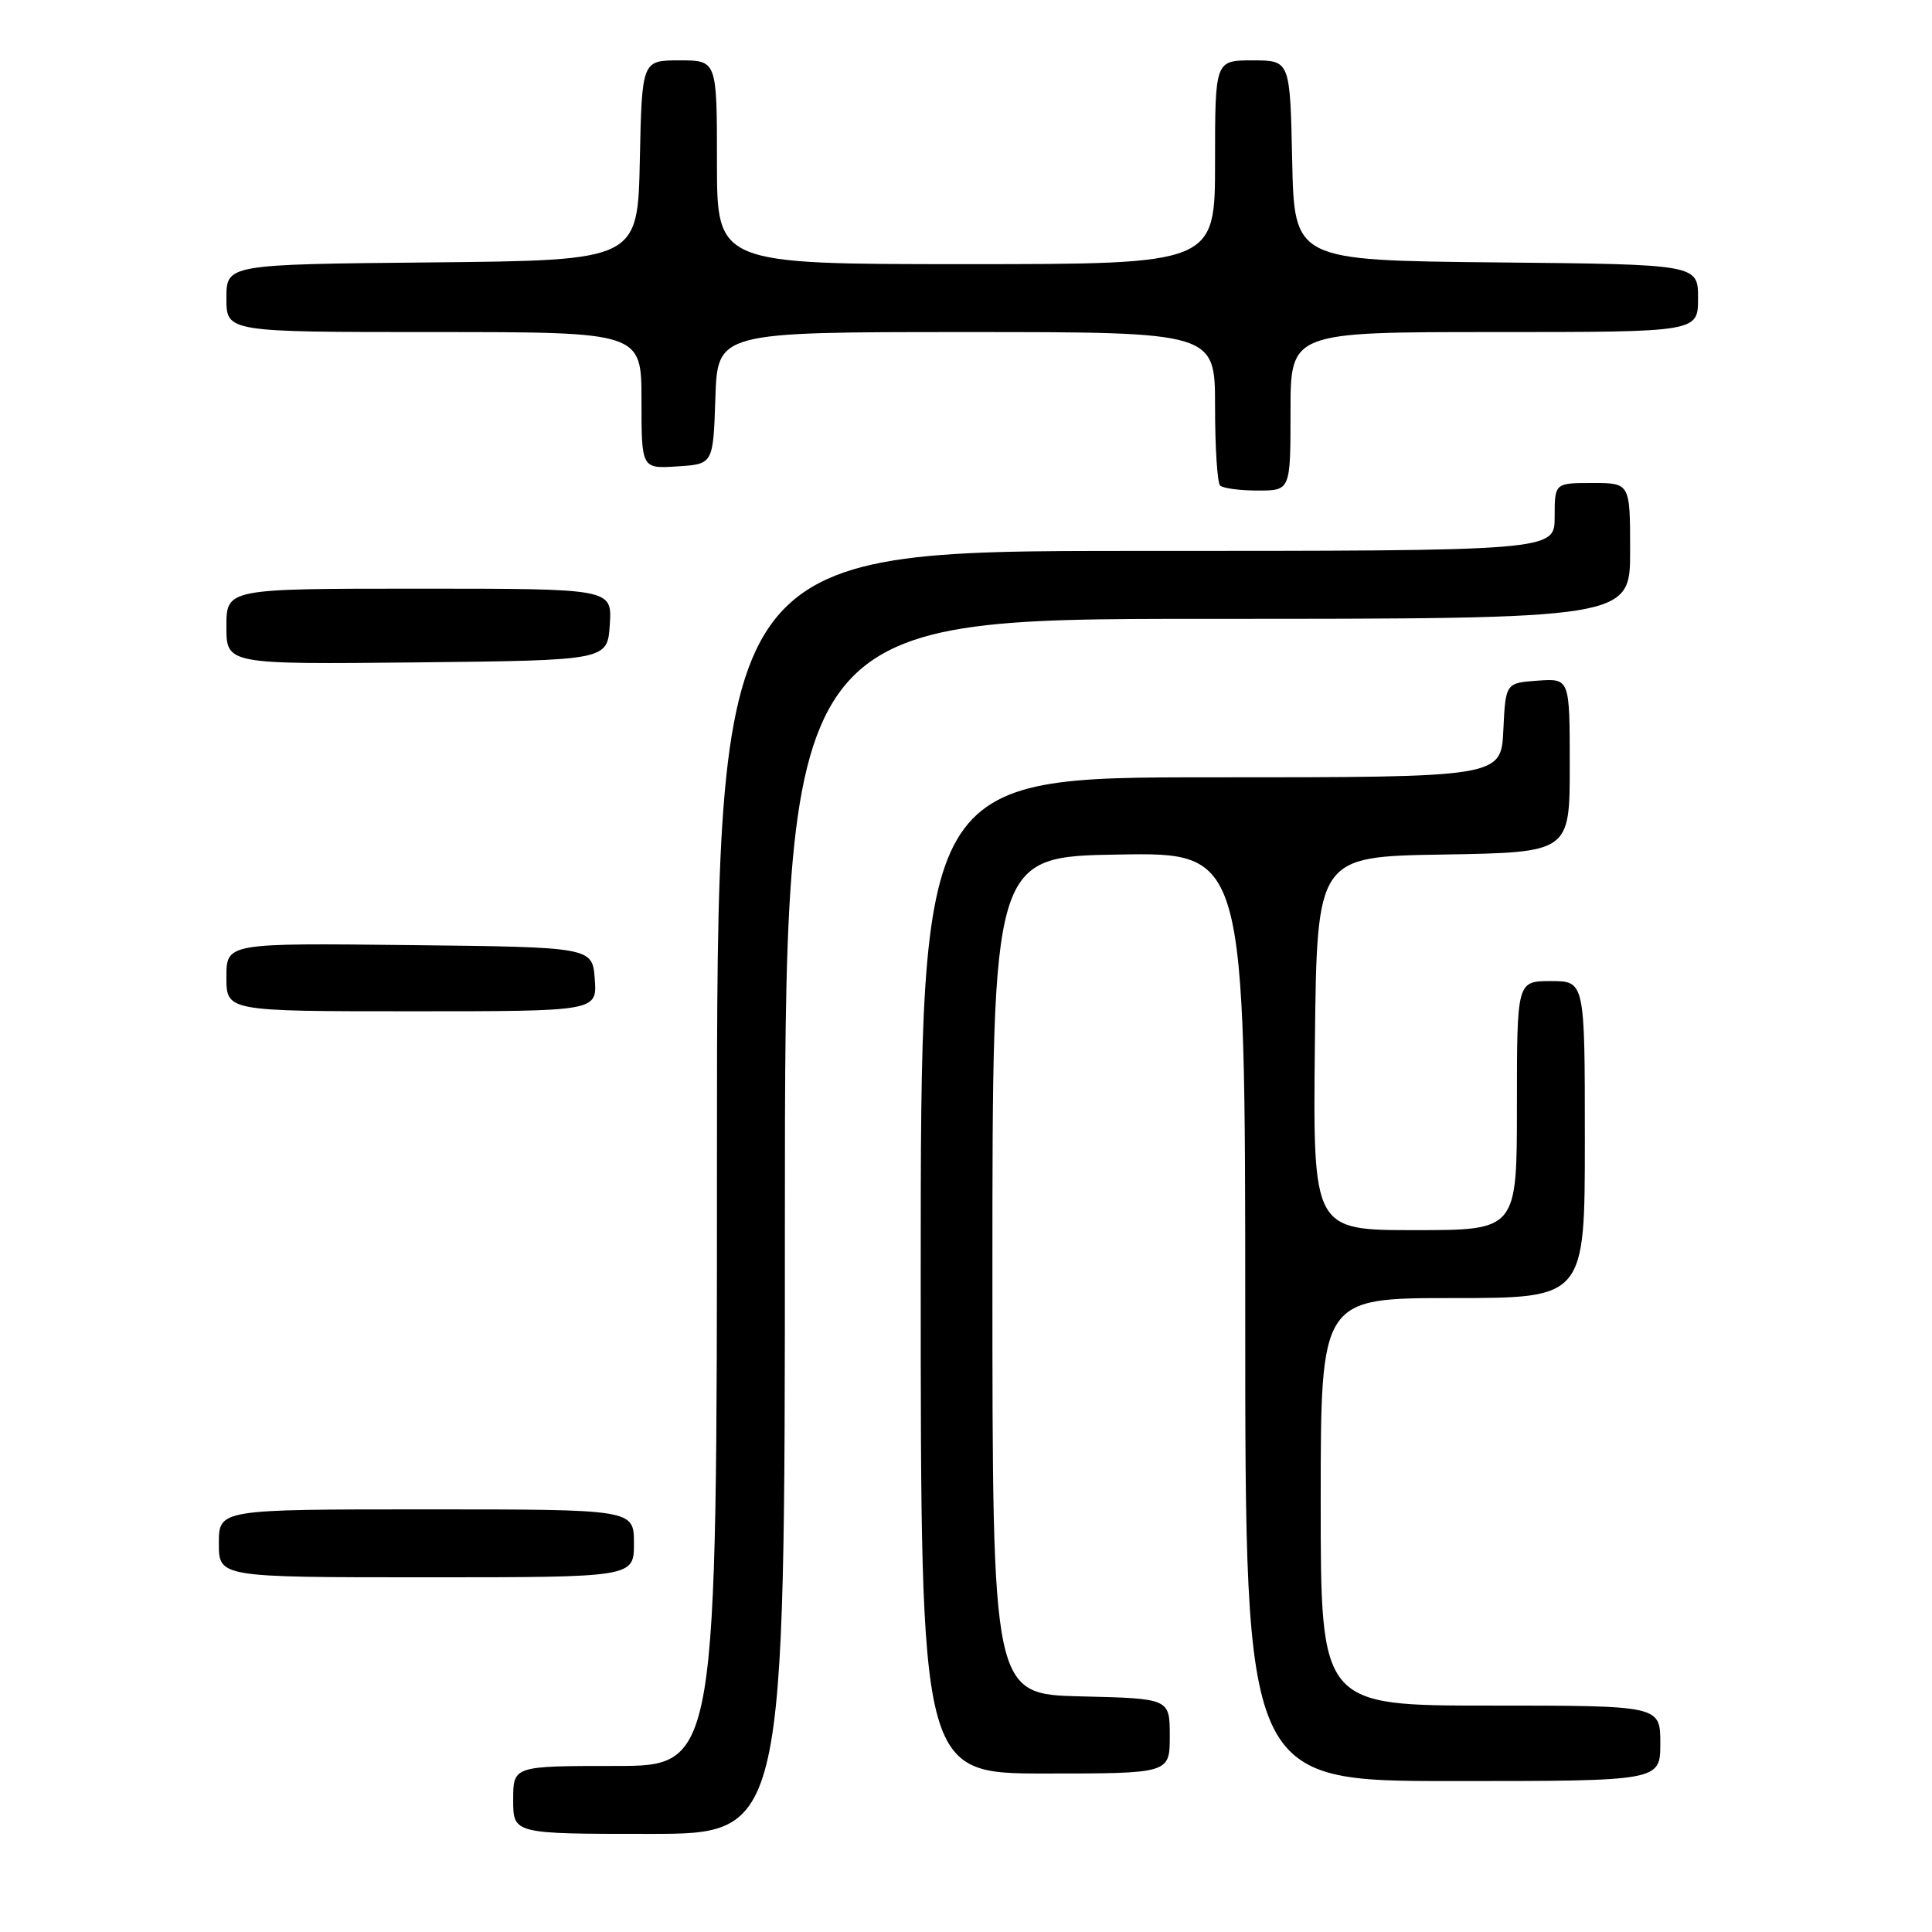<?xml version="1.0" encoding="UTF-8" standalone="no"?>
<!DOCTYPE svg PUBLIC "-//W3C//DTD SVG 1.1//EN" "http://www.w3.org/Graphics/SVG/1.1/DTD/svg11.dtd" >
<svg xmlns="http://www.w3.org/2000/svg" xmlns:xlink="http://www.w3.org/1999/xlink" version="1.1" viewBox="0 0 256 256">
 <g >
 <path fill="currentColor"
d=" M 104.00 162.50 C 104.00 82.00 104.00 82.00 160.00 82.00 C 216.00 82.00 216.00 82.00 216.00 73.00 C 216.00 64.00 216.00 64.00 211.00 64.00 C 206.00 64.00 206.00 64.00 206.00 68.50 C 206.00 73.00 206.00 73.00 150.50 73.00 C 95.00 73.00 95.00 73.00 95.00 153.50 C 95.00 234.00 95.00 234.00 81.50 234.00 C 68.00 234.00 68.00 234.00 68.00 238.50 C 68.00 243.00 68.00 243.00 86.00 243.00 C 104.00 243.00 104.00 243.00 104.00 162.50 Z  M 220.00 231.00 C 220.00 226.00 220.00 226.00 197.50 226.00 C 175.00 226.00 175.00 226.00 175.00 199.00 C 175.00 172.00 175.00 172.00 192.50 172.00 C 210.00 172.00 210.00 172.00 210.00 151.00 C 210.00 130.00 210.00 130.00 205.50 130.00 C 201.00 130.00 201.00 130.00 201.00 146.50 C 201.00 163.00 201.00 163.00 187.48 163.00 C 173.97 163.00 173.97 163.00 174.23 138.25 C 174.50 113.50 174.50 113.50 191.25 113.23 C 208.00 112.95 208.00 112.95 208.00 101.42 C 208.00 89.89 208.00 89.89 203.75 90.19 C 199.50 90.50 199.50 90.50 199.20 96.75 C 198.90 103.00 198.90 103.00 160.45 103.00 C 122.00 103.00 122.00 103.00 122.00 169.00 C 122.00 235.00 122.00 235.00 138.50 235.00 C 155.00 235.00 155.00 235.00 155.00 230.03 C 155.00 225.06 155.00 225.06 143.25 224.78 C 131.50 224.50 131.50 224.50 131.50 169.00 C 131.50 113.50 131.50 113.50 148.25 113.23 C 165.00 112.95 165.00 112.95 165.00 174.48 C 165.00 236.00 165.00 236.00 192.50 236.00 C 220.00 236.00 220.00 236.00 220.00 231.00 Z  M 84.00 204.50 C 84.00 200.00 84.00 200.00 56.50 200.00 C 29.00 200.00 29.00 200.00 29.00 204.50 C 29.00 209.00 29.00 209.00 56.50 209.00 C 84.00 209.00 84.00 209.00 84.00 204.50 Z  M 78.81 129.75 C 78.50 125.50 78.50 125.50 54.25 125.23 C 30.00 124.96 30.00 124.96 30.00 129.48 C 30.00 134.00 30.00 134.00 54.56 134.00 C 79.11 134.00 79.11 134.00 78.81 129.75 Z  M 80.80 82.75 C 81.11 78.00 81.11 78.00 55.55 78.00 C 30.00 78.00 30.00 78.00 30.00 83.02 C 30.00 88.03 30.00 88.03 55.25 87.77 C 80.50 87.50 80.50 87.50 80.80 82.75 Z  M 171.00 54.50 C 171.00 44.00 171.00 44.00 198.00 44.00 C 225.00 44.00 225.00 44.00 225.00 39.52 C 225.00 35.03 225.00 35.03 198.25 34.77 C 171.50 34.50 171.50 34.50 171.22 21.25 C 170.94 8.00 170.94 8.00 165.97 8.00 C 161.00 8.00 161.00 8.00 161.00 21.50 C 161.00 35.00 161.00 35.00 128.00 35.00 C 95.00 35.00 95.00 35.00 95.00 21.50 C 95.00 8.00 95.00 8.00 90.03 8.00 C 85.06 8.00 85.06 8.00 84.78 21.25 C 84.50 34.50 84.50 34.50 57.25 34.77 C 30.00 35.03 30.00 35.03 30.00 39.52 C 30.00 44.00 30.00 44.00 57.50 44.00 C 85.00 44.00 85.00 44.00 85.00 53.05 C 85.00 62.11 85.00 62.11 89.75 61.80 C 94.50 61.50 94.50 61.50 94.79 52.75 C 95.08 44.00 95.08 44.00 128.04 44.00 C 161.00 44.00 161.00 44.00 161.00 53.83 C 161.00 59.24 161.30 63.97 161.67 64.33 C 162.03 64.70 164.28 65.00 166.67 65.00 C 171.00 65.00 171.00 65.00 171.00 54.50 Z "/>
</g>
</svg>